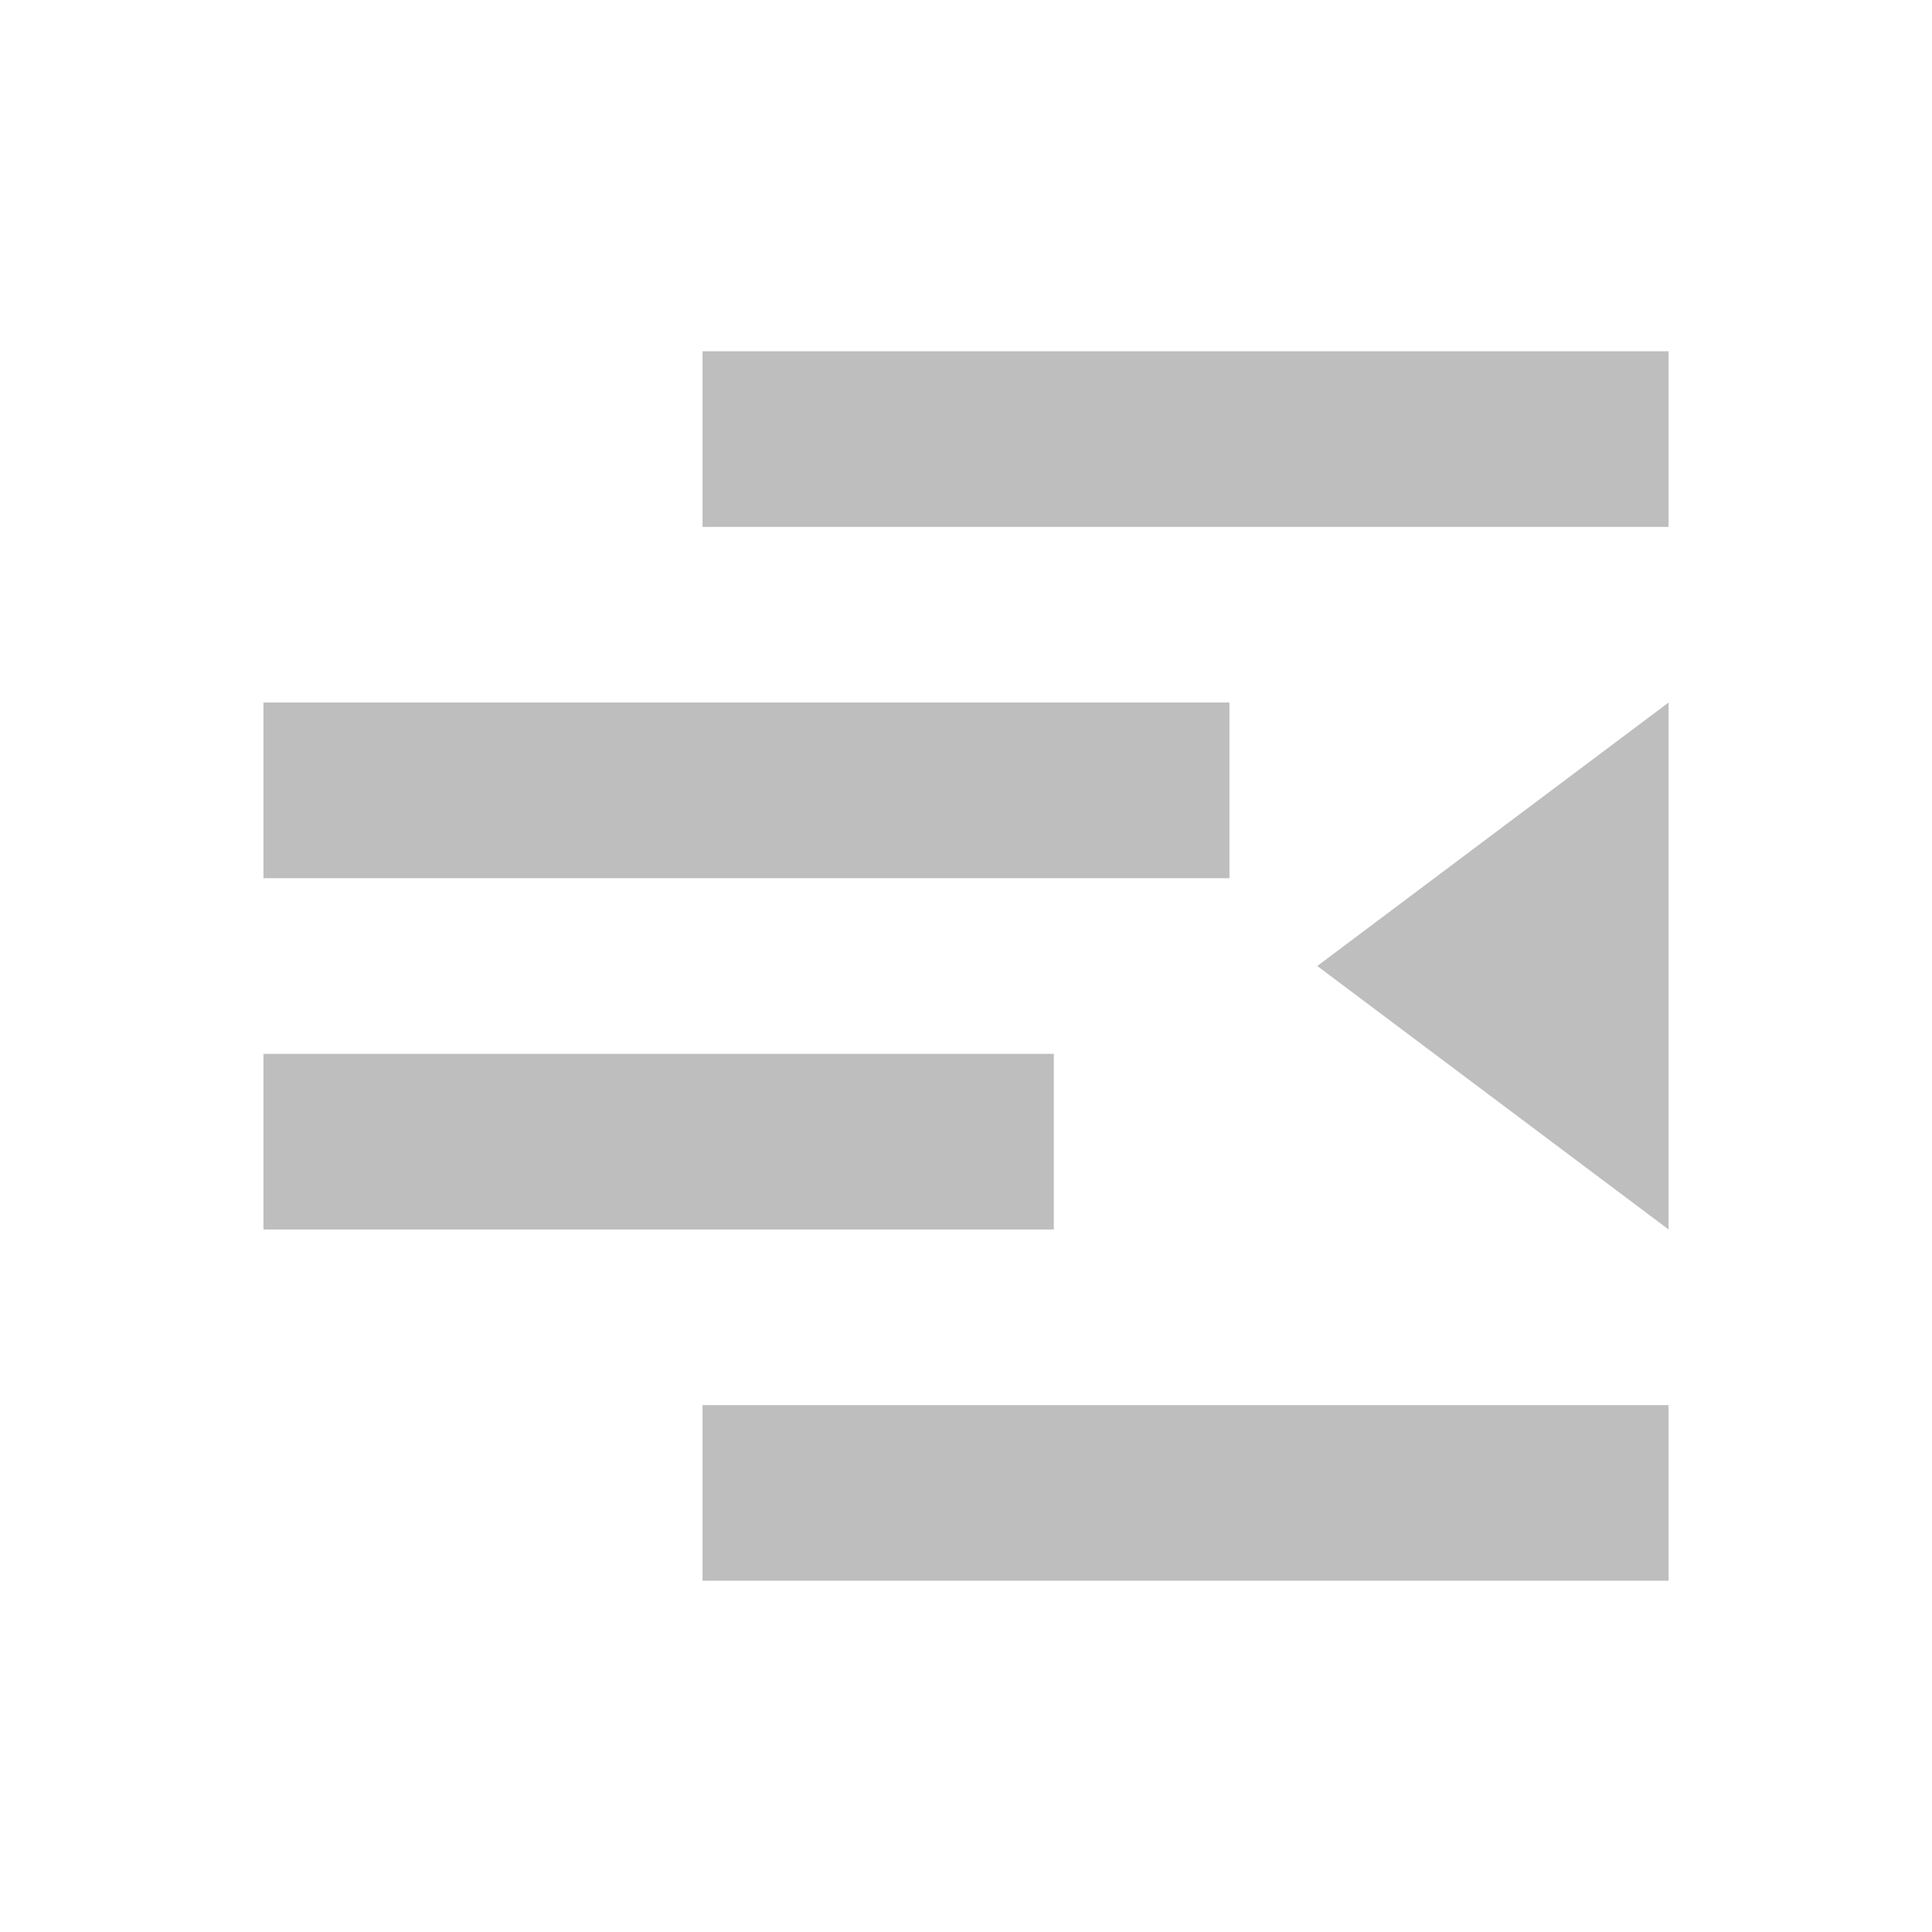 
<svg width="22" height="22" version="1.1" xmlns="http://www.w3.org/2000/svg">
	<path fill="#bebebe" d="m8 4v2h11v-2h-11zm-5 4v2h11v-2h-11zm16 0-4 3 4 3v-6zm-16 4v2h9v-2h-9zm5 4v2h11v-2h-11z"/>
</svg>
